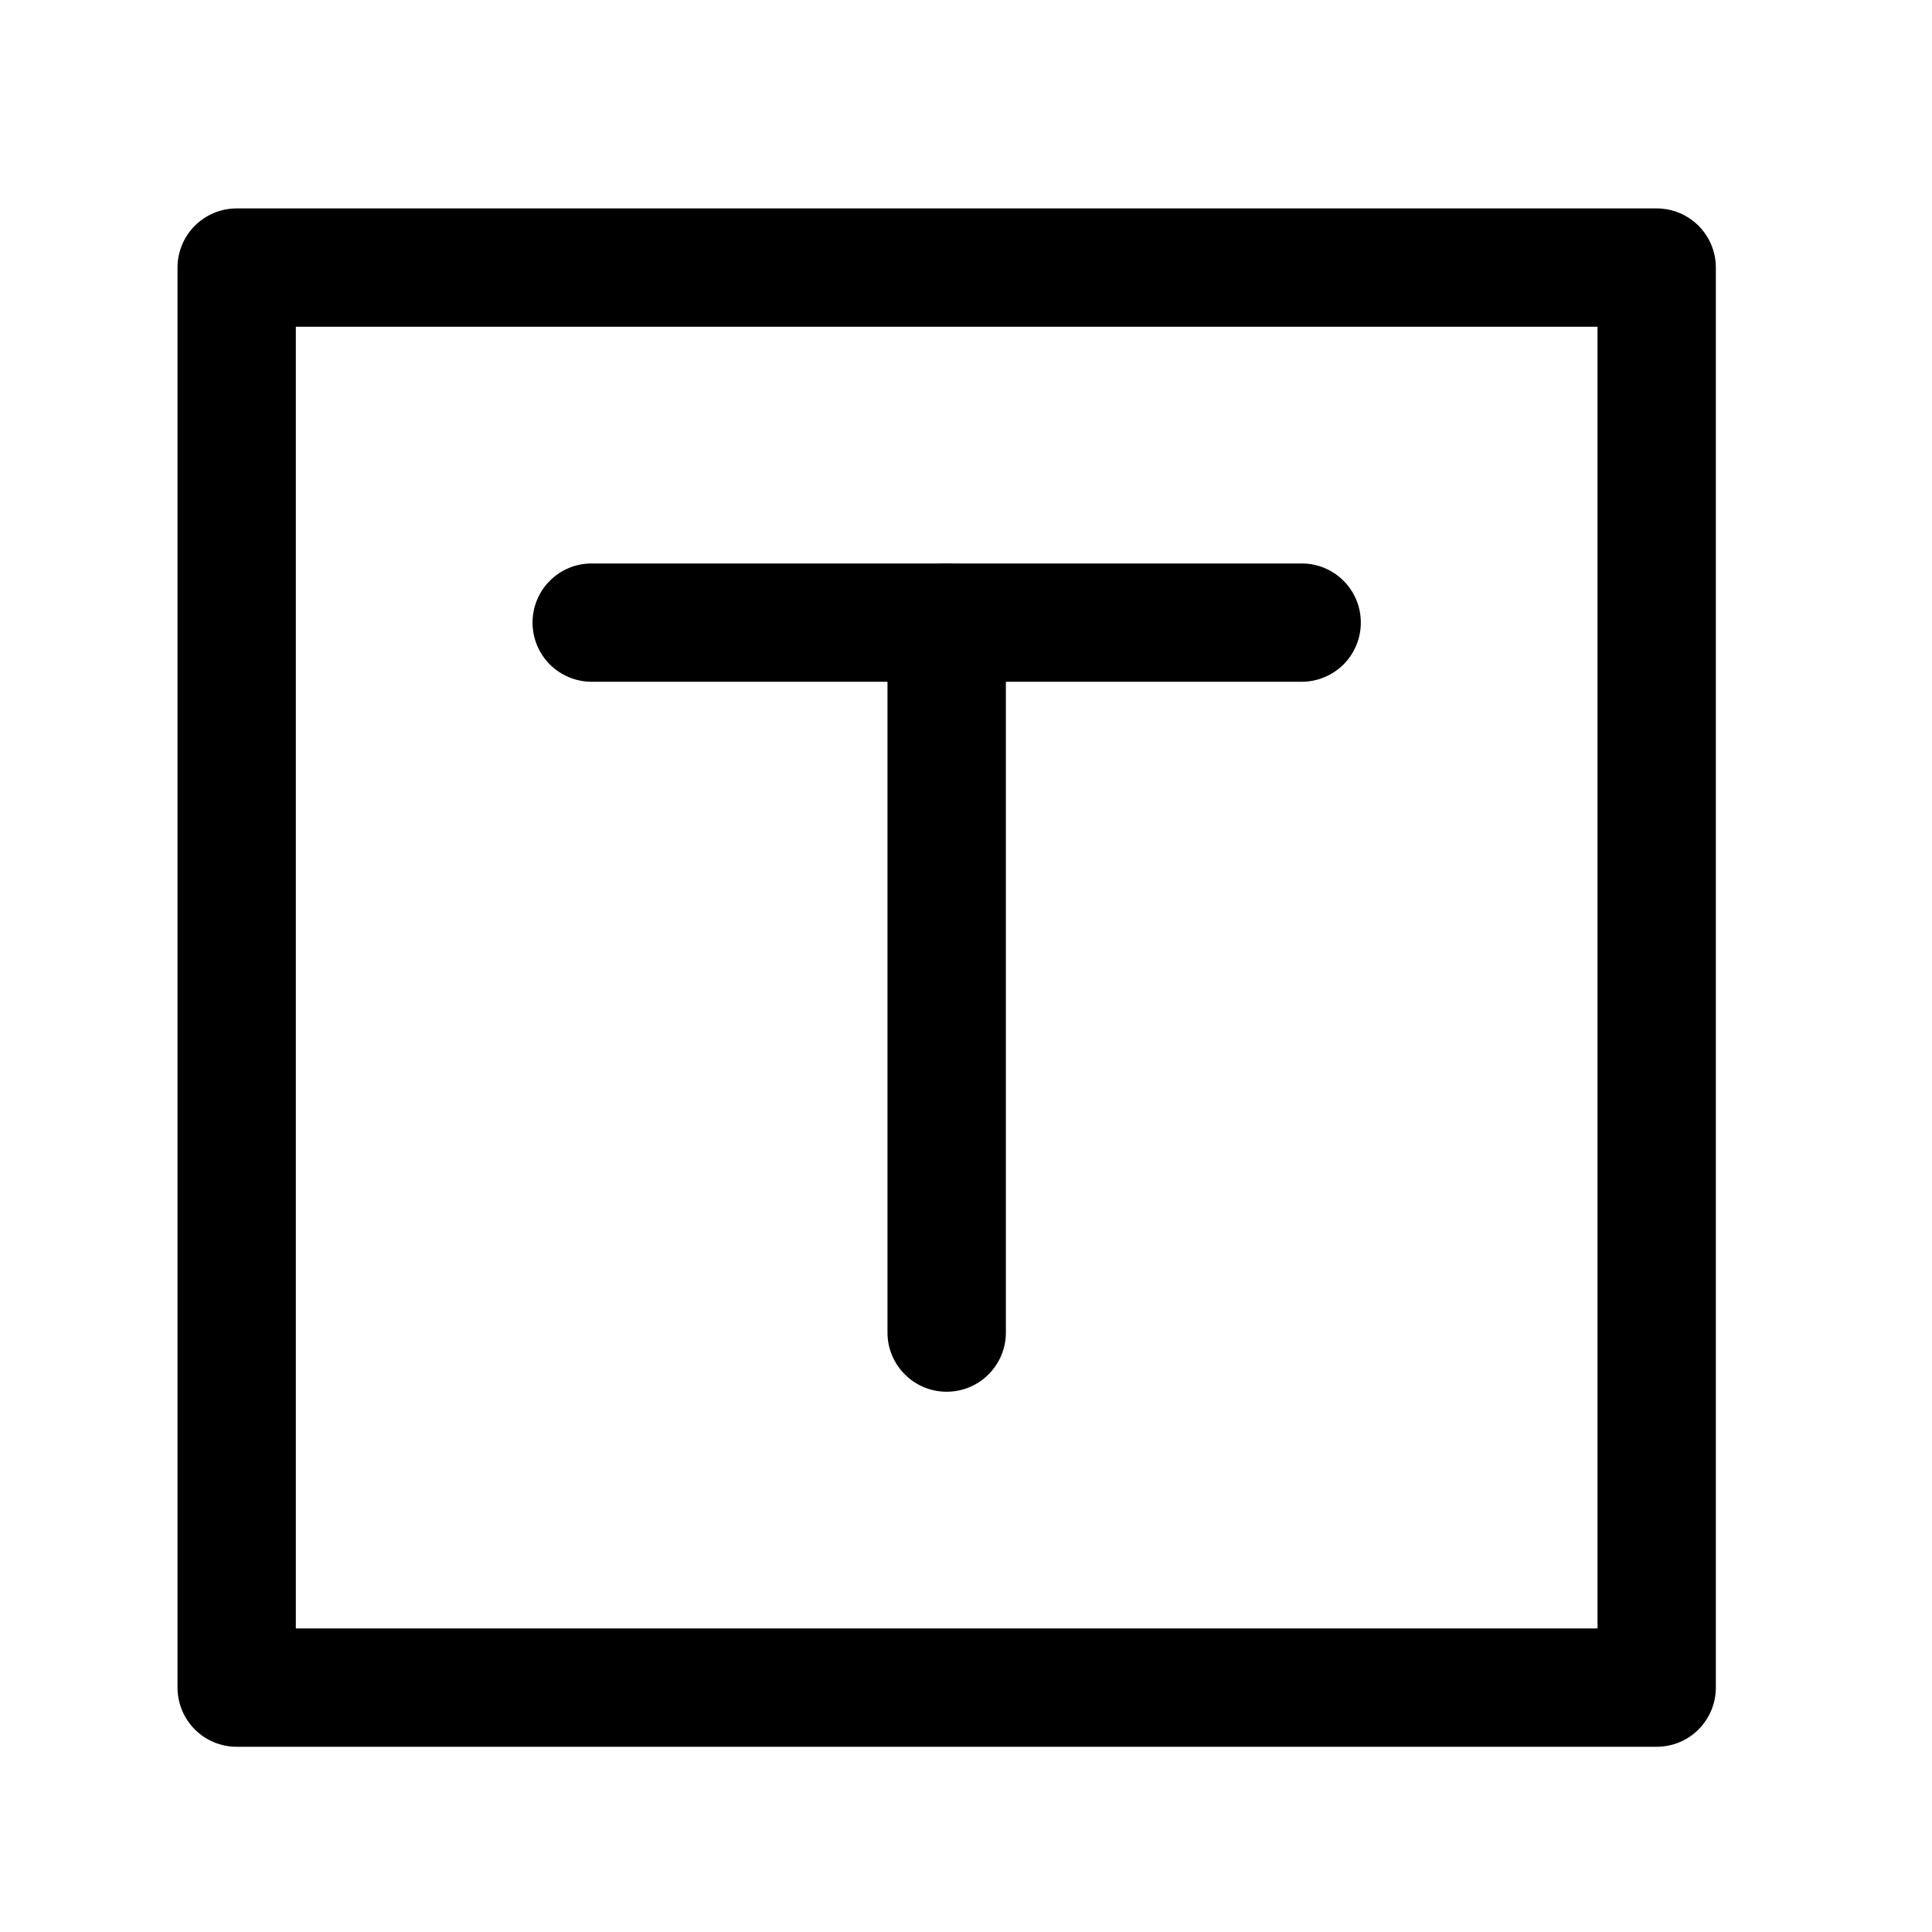 <svg width="25" height="25" viewBox="0 0 25 25" xmlns="http://www.w3.org/2000/svg">
<path d="M21.438 22.603H3.062C2.859 22.603 2.665 22.523 2.521 22.379C2.378 22.235 2.297 22.041 2.297 21.837V3.463C2.297 3.259 2.378 3.065 2.521 2.921C2.665 2.778 2.859 2.697 3.062 2.697H21.438C21.641 2.697 21.835 2.778 21.979 2.921C22.122 3.065 22.203 3.259 22.203 3.463V21.837C22.203 22.041 22.122 22.235 21.979 22.379C21.835 22.523 21.641 22.603 21.438 22.603ZM3.828 21.072H20.672V4.228H3.828V21.072Z" fill="black"/>
<path d="M16.844 8.822H7.656C7.453 8.822 7.258 8.741 7.115 8.598C6.971 8.454 6.891 8.259 6.891 8.056C6.891 7.853 6.971 7.658 7.115 7.515C7.258 7.371 7.453 7.291 7.656 7.291H16.844C17.047 7.291 17.241 7.371 17.385 7.515C17.529 7.658 17.609 7.853 17.609 8.056C17.609 8.259 17.529 8.454 17.385 8.598C17.241 8.741 17.047 8.822 16.844 8.822Z" fill="black"/>
<path d="M12.25 18.009C12.047 18.009 11.852 17.929 11.709 17.785C11.565 17.642 11.484 17.447 11.484 17.244V8.056C11.484 7.853 11.565 7.658 11.709 7.515C11.852 7.371 12.047 7.291 12.25 7.291C12.453 7.291 12.648 7.371 12.791 7.515C12.935 7.658 13.016 7.853 13.016 8.056V17.244C13.016 17.447 12.935 17.642 12.791 17.785C12.648 17.929 12.453 18.009 12.25 18.009Z" fill="black"/>
</svg>
